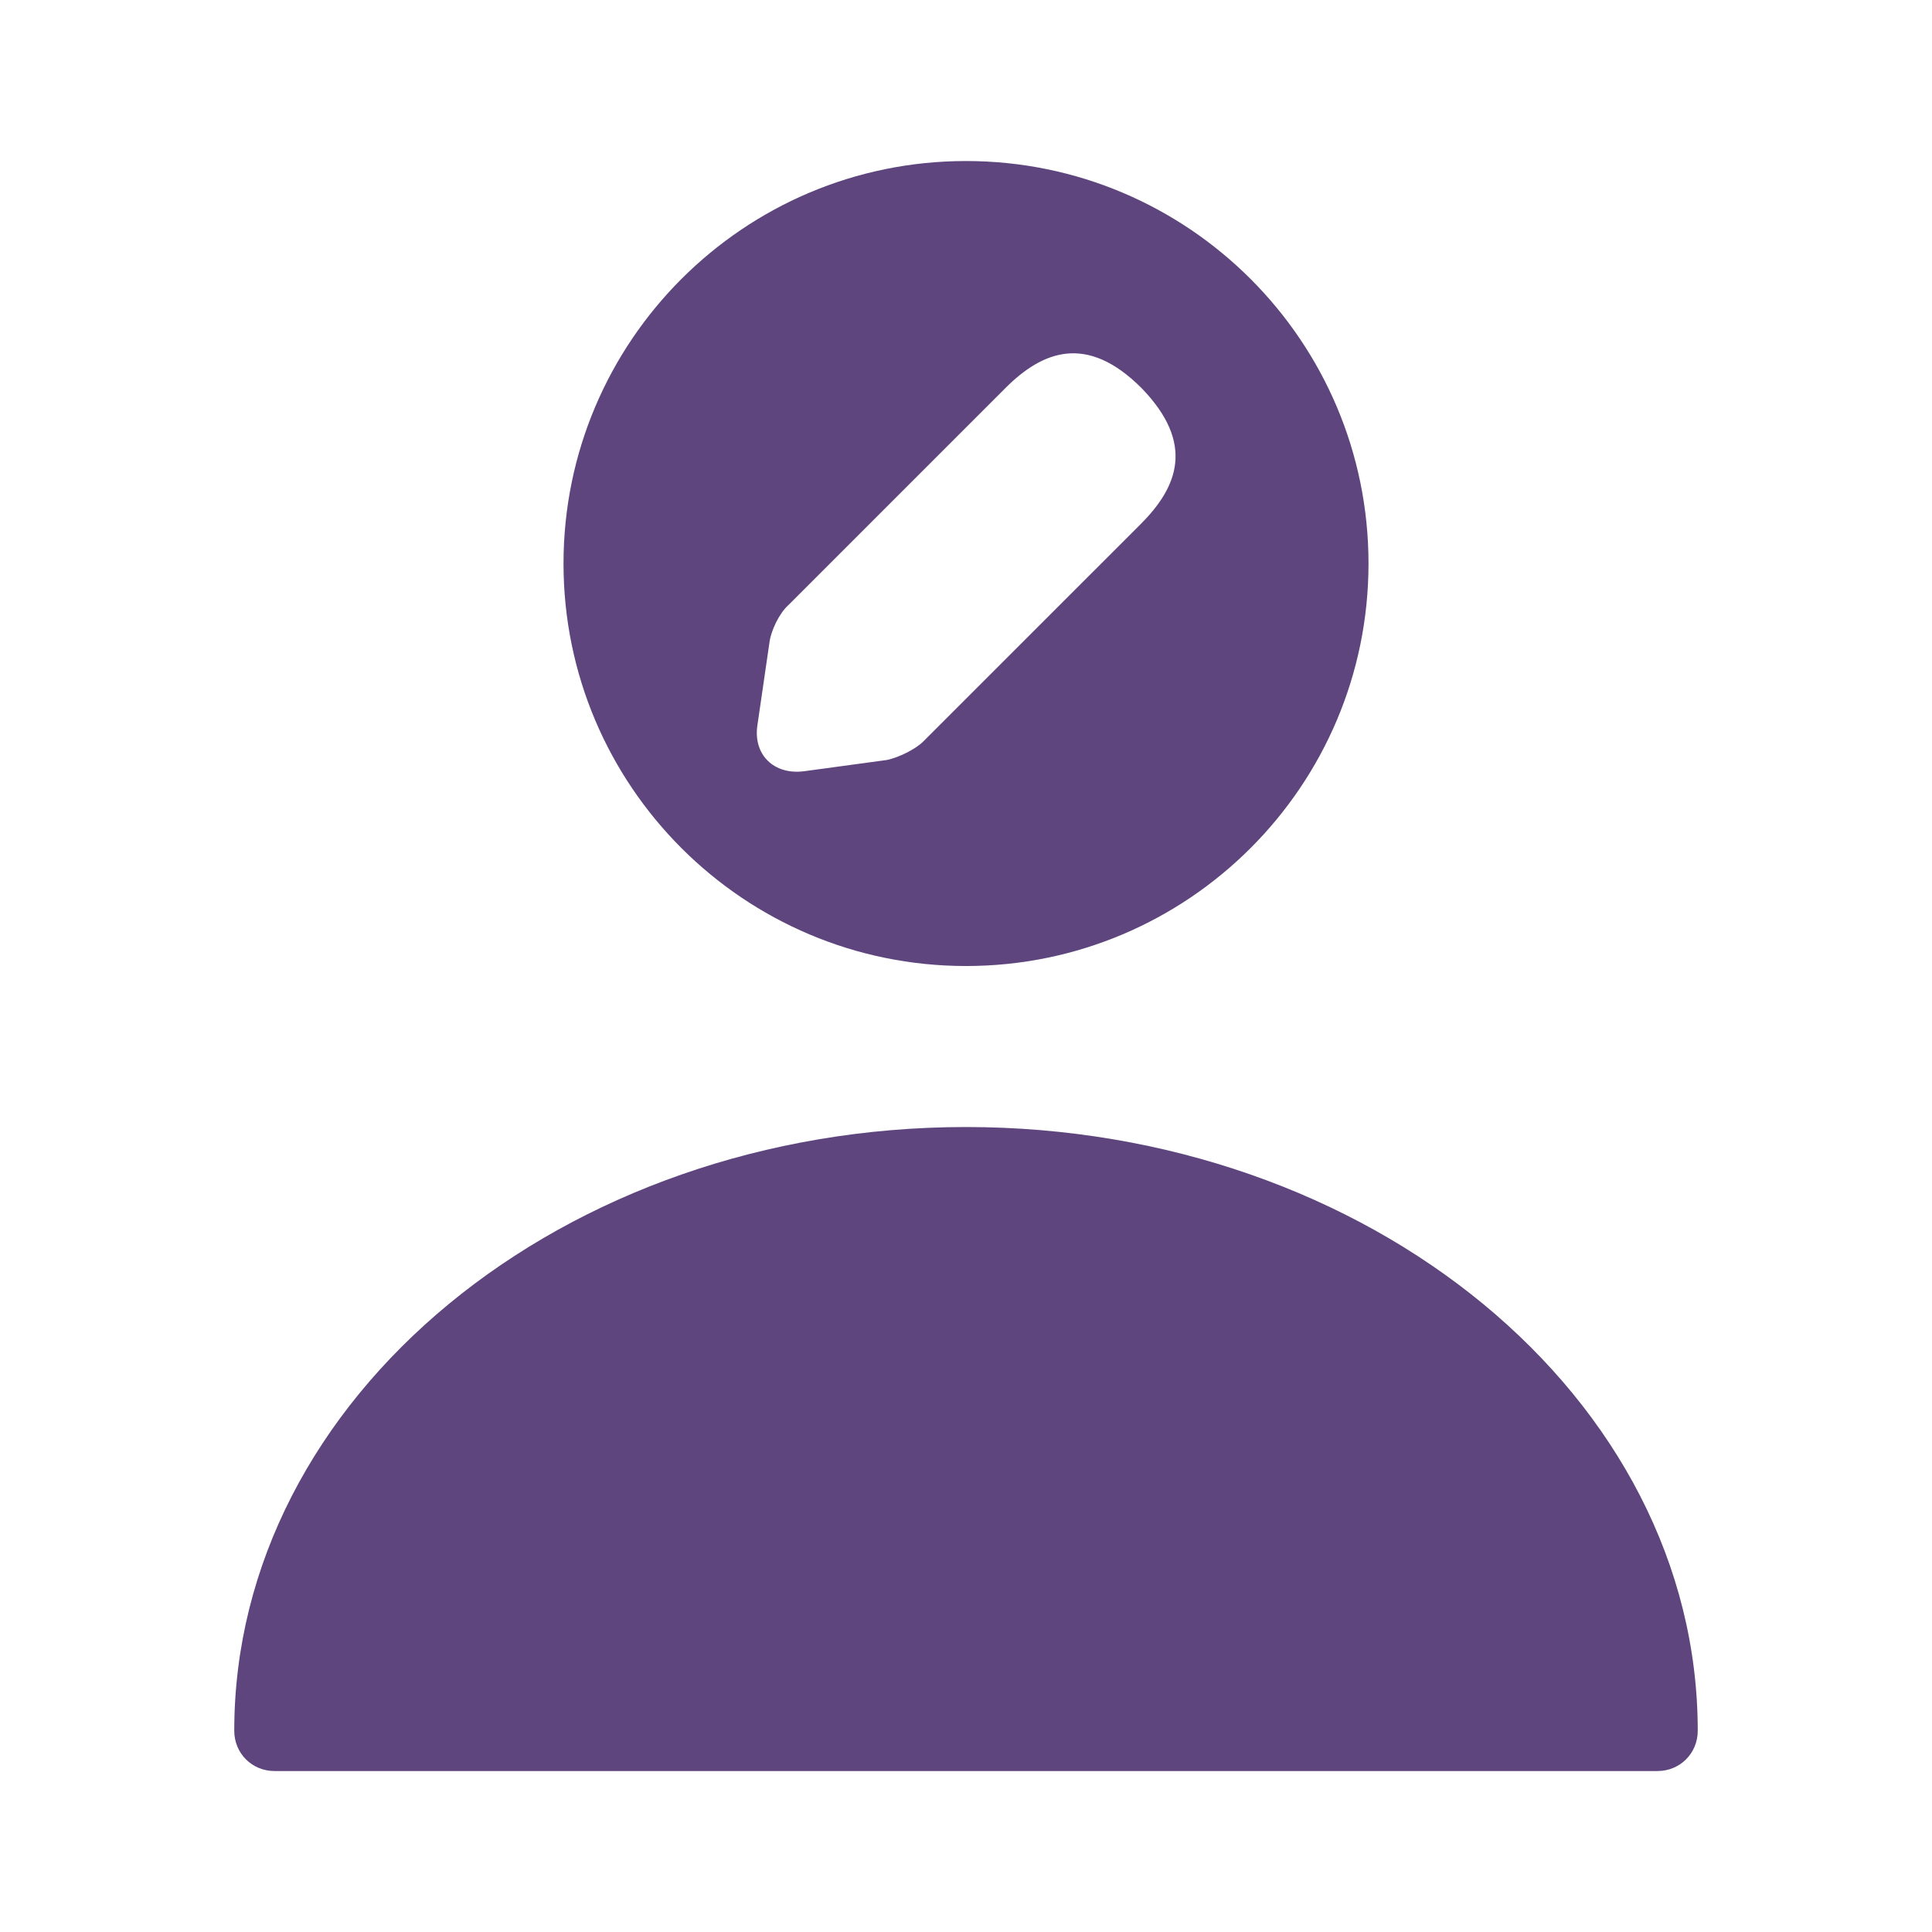 <svg width="104" height="104" viewBox="0 0 104 104" fill="none" xmlns="http://www.w3.org/2000/svg">
<path d="M52 8.668C40.04 8.668 30.334 18.375 30.334 30.335C30.334 42.295 40.04 52.001 52 52.001C63.96 52.001 73.667 42.295 73.667 30.335C73.667 18.375 63.96 8.668 52 8.668ZM61.404 28.211L49.703 39.911C49.27 40.345 48.36 40.778 47.754 40.908L43.29 41.515C41.644 41.731 40.517 40.605 40.777 39.001L41.427 34.538C41.514 33.931 41.947 33.021 42.423 32.588L54.123 20.888C56.117 18.895 58.5 17.941 61.447 20.888C64.35 23.878 63.397 26.218 61.404 28.211Z" fill="#5E457E"/>
<path d="M52 60.668C30.29 60.668 12.61 75.228 12.61 93.168C12.61 94.381 13.563 95.335 14.777 95.335H89.223C90.436 95.335 91.39 94.381 91.39 93.168C91.39 75.228 73.71 60.668 52 60.668Z" fill="#5E457E"/>
</svg>
